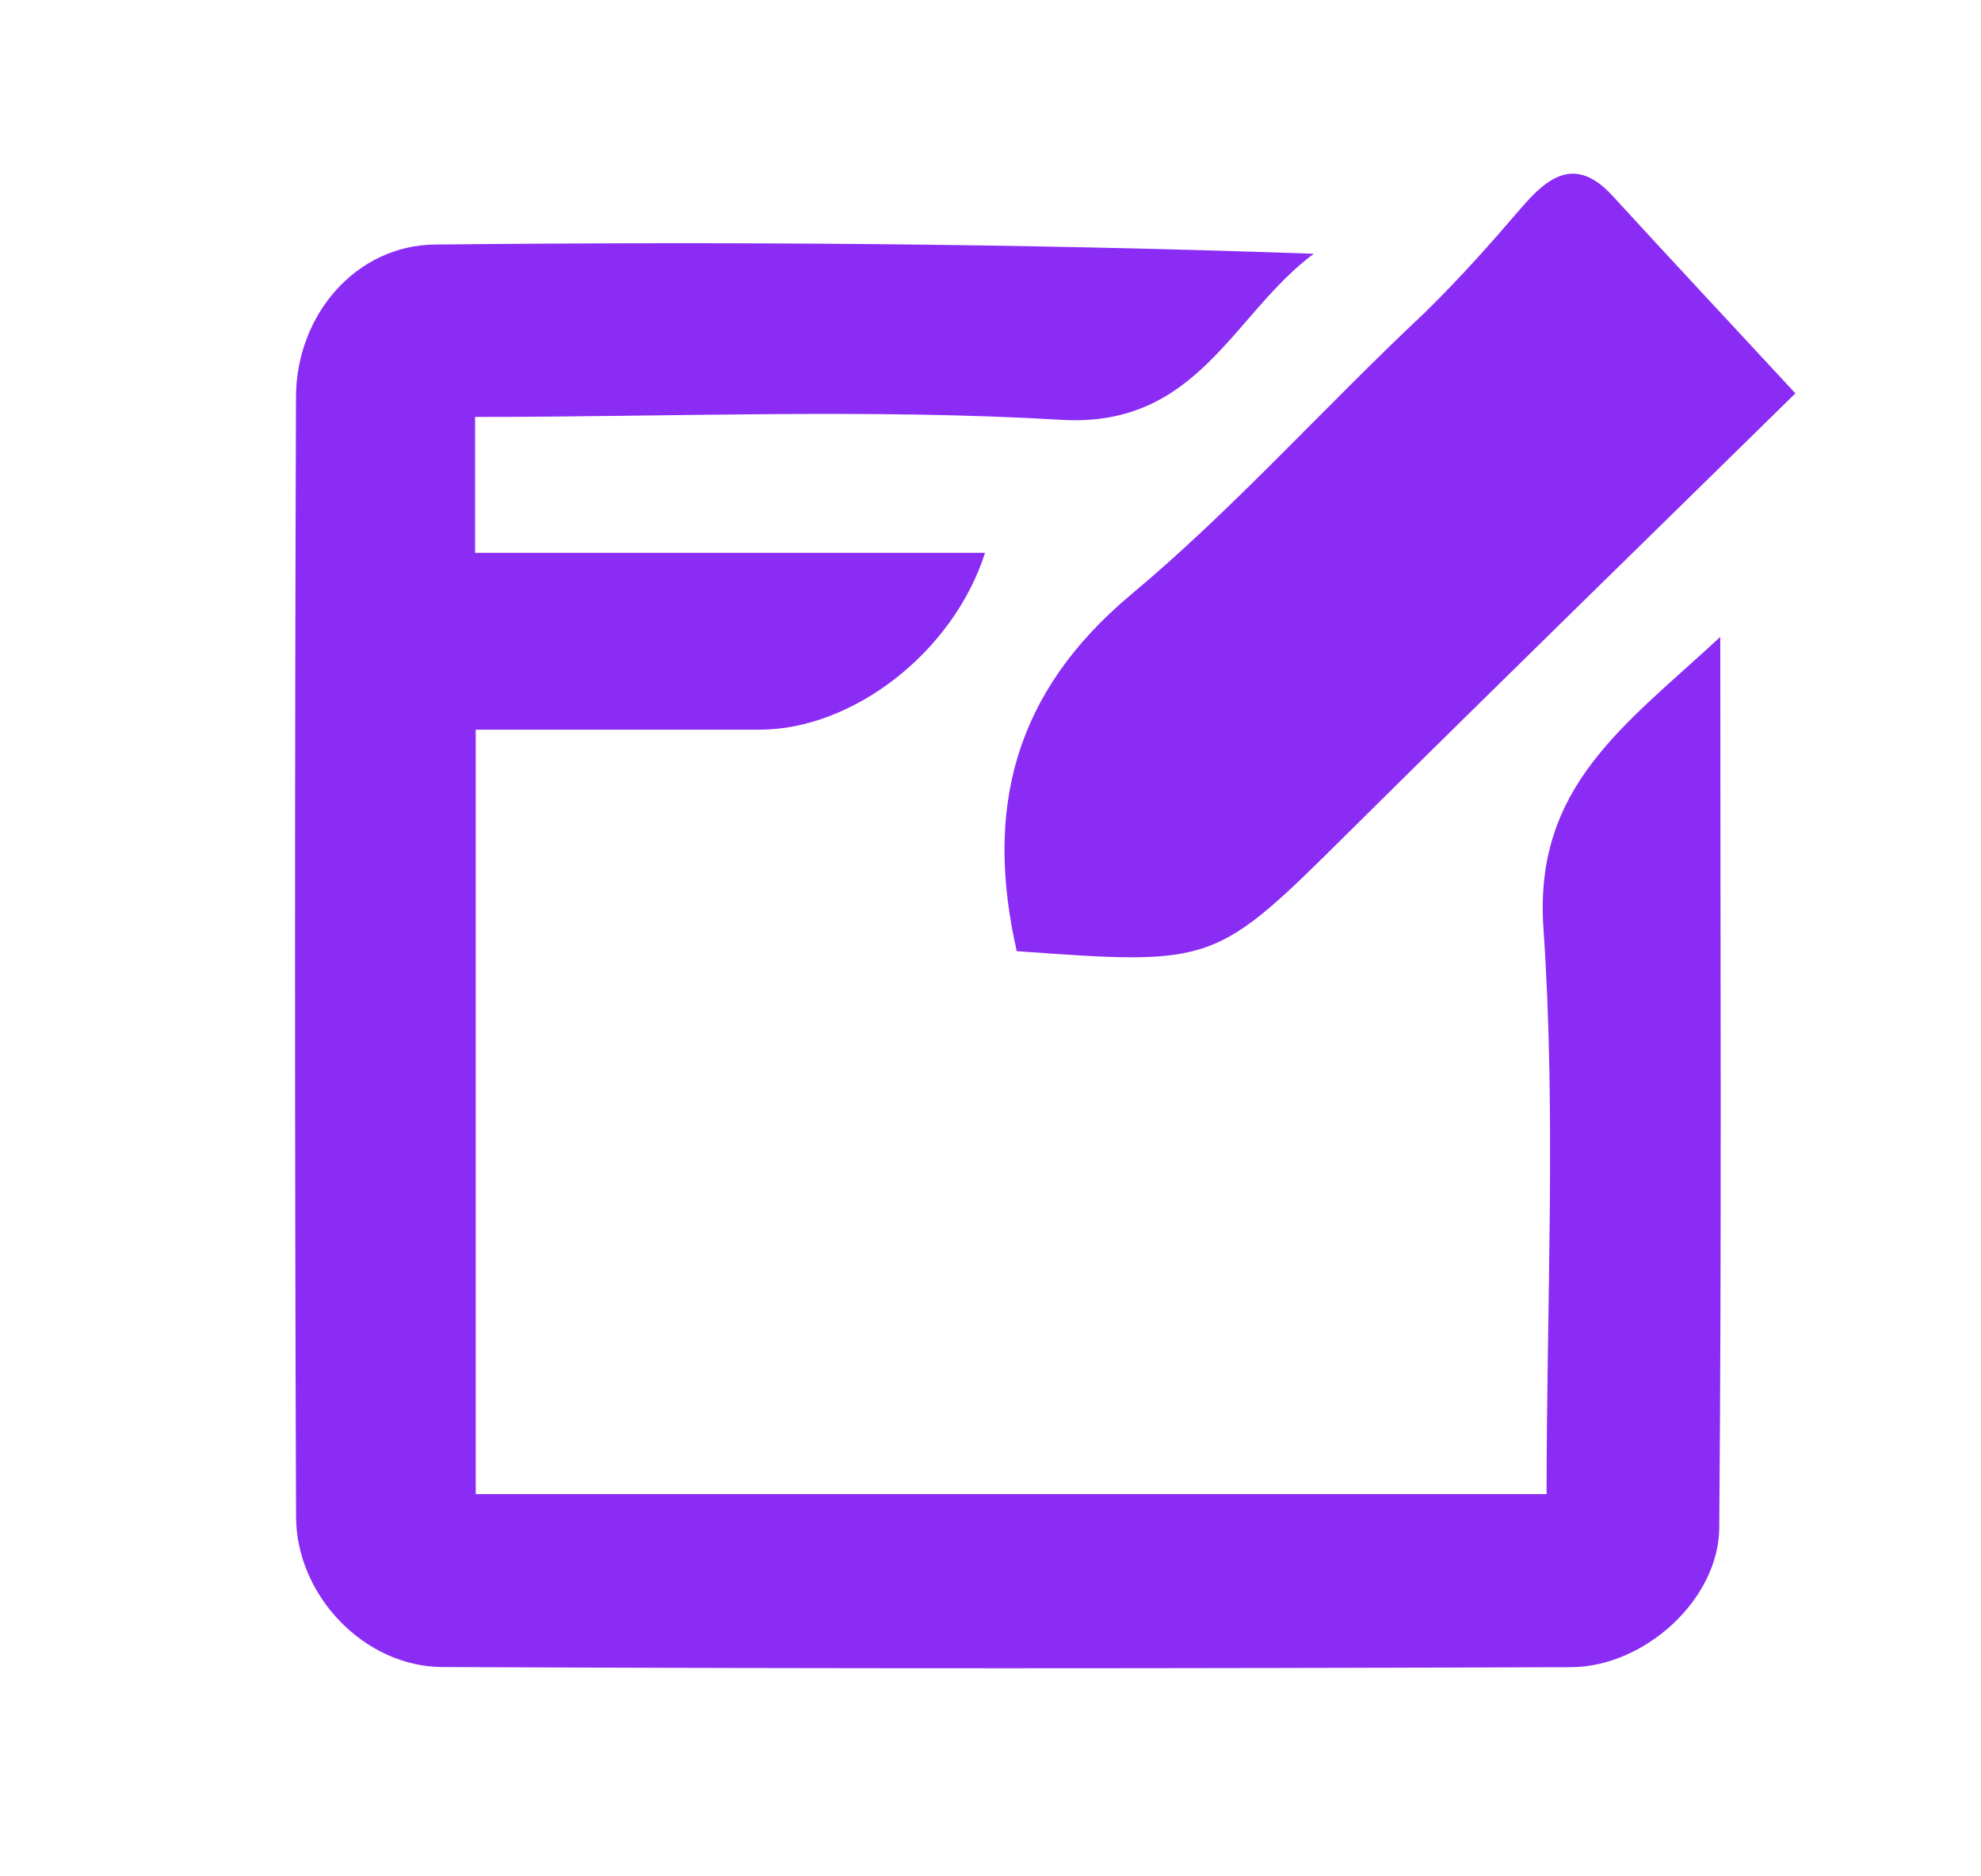<svg version="1.1" id="Layer_1" xmlns="http://www.w3.org/2000/svg" xmlns:xlink="http://www.w3.org/1999/xlink" x="0px" y="0px"
     width="100%" viewBox="0 0 114 108" xml:space="preserve">
<path fill="none" stroke="none" 
    d="
M106,1 
    C108.997,1 111.994,1 114.993,1 
    C114.995,36.961 114.995,72.922 114.995,108.941 
    C77.077,108.941 39.155,108.941 1.116,108.941 
    C1.116,73.114 1.116,37.227 1.116,1 
    C33.02,1 65.041,1 97.872,1.245 
    C98.018,2.223 97.45,3.084 96.673,3.668 
    C93.136,6.33 93.133,8.178 96.377,10.821 
    C98.474,12.529 100.151,14.743 102.189,16.534 
    C103.338,17.544 105.005,19.021 106.149,18.799 
    C111.767,17.708 113.715,10.501 109.85,6.295 
    C108.383,4.699 107.273,2.775 106,1 
z"/>
<path fill="#8B2CF5" opacity="1" stroke="none" 
    d="
M46.001,86 
    C60.464,86 74.428,86 89.001,86 
    C89.001,74.936 89.557,64.136 88.82,53.425 
    C88.257,45.247 93.515,41.751 98.996,36.66 
    C98.996,54.435 99.08,71.197 98.937,87.957 
    C98.901,92.061 94.64,95.946 90.405,95.961 
    C68.753,96.04 47.101,96.052 25.449,95.953 
    C20.975,95.932 17.054,91.848 17.037,87.308 
    C16.958,65.823 16.96,44.337 17.033,22.851 
    C17.049,18.107 20.496,14.122 25.029,14.075 
    C41.79,13.902 58.554,14.006 75.602,14.606 
    C70.925,18.079 68.956,24.627 61.09,24.165 
    C49.987,23.512 38.818,23.999 27.339,23.999 
    C27.339,26.629 27.339,29.018 27.339,31.82 
    C37.045,31.82 46.803,31.82 56.686,31.82 
    C54.845,37.578 49.045,41.998 43.721,42 
    C38.398,42.002 33.076,42 27.377,42 
    C27.377,56.548 27.377,70.933 27.377,86 
    C33.316,86 39.408,86 46.001,86 
z"/>
<path fill="#8B2CF5" opacity="1" stroke="none" 
    d="
M82.002,17.985 
    C84.072,15.952 85.8,13.997 87.498,12.017 
    C89.062,10.192 90.649,8.925 92.808,11.283 
    C96.086,14.863 99.4,18.41 103.32,22.641 
    C94.923,30.886 86.266,39.325 77.68,47.837 
    C69.907,55.543 69.941,55.578 58.51,54.747 
    C56.657,46.606 58.321,39.876 65.107,34.207 
    C71.003,29.28 76.162,23.472 82.002,17.985 
z"/>
</svg>

